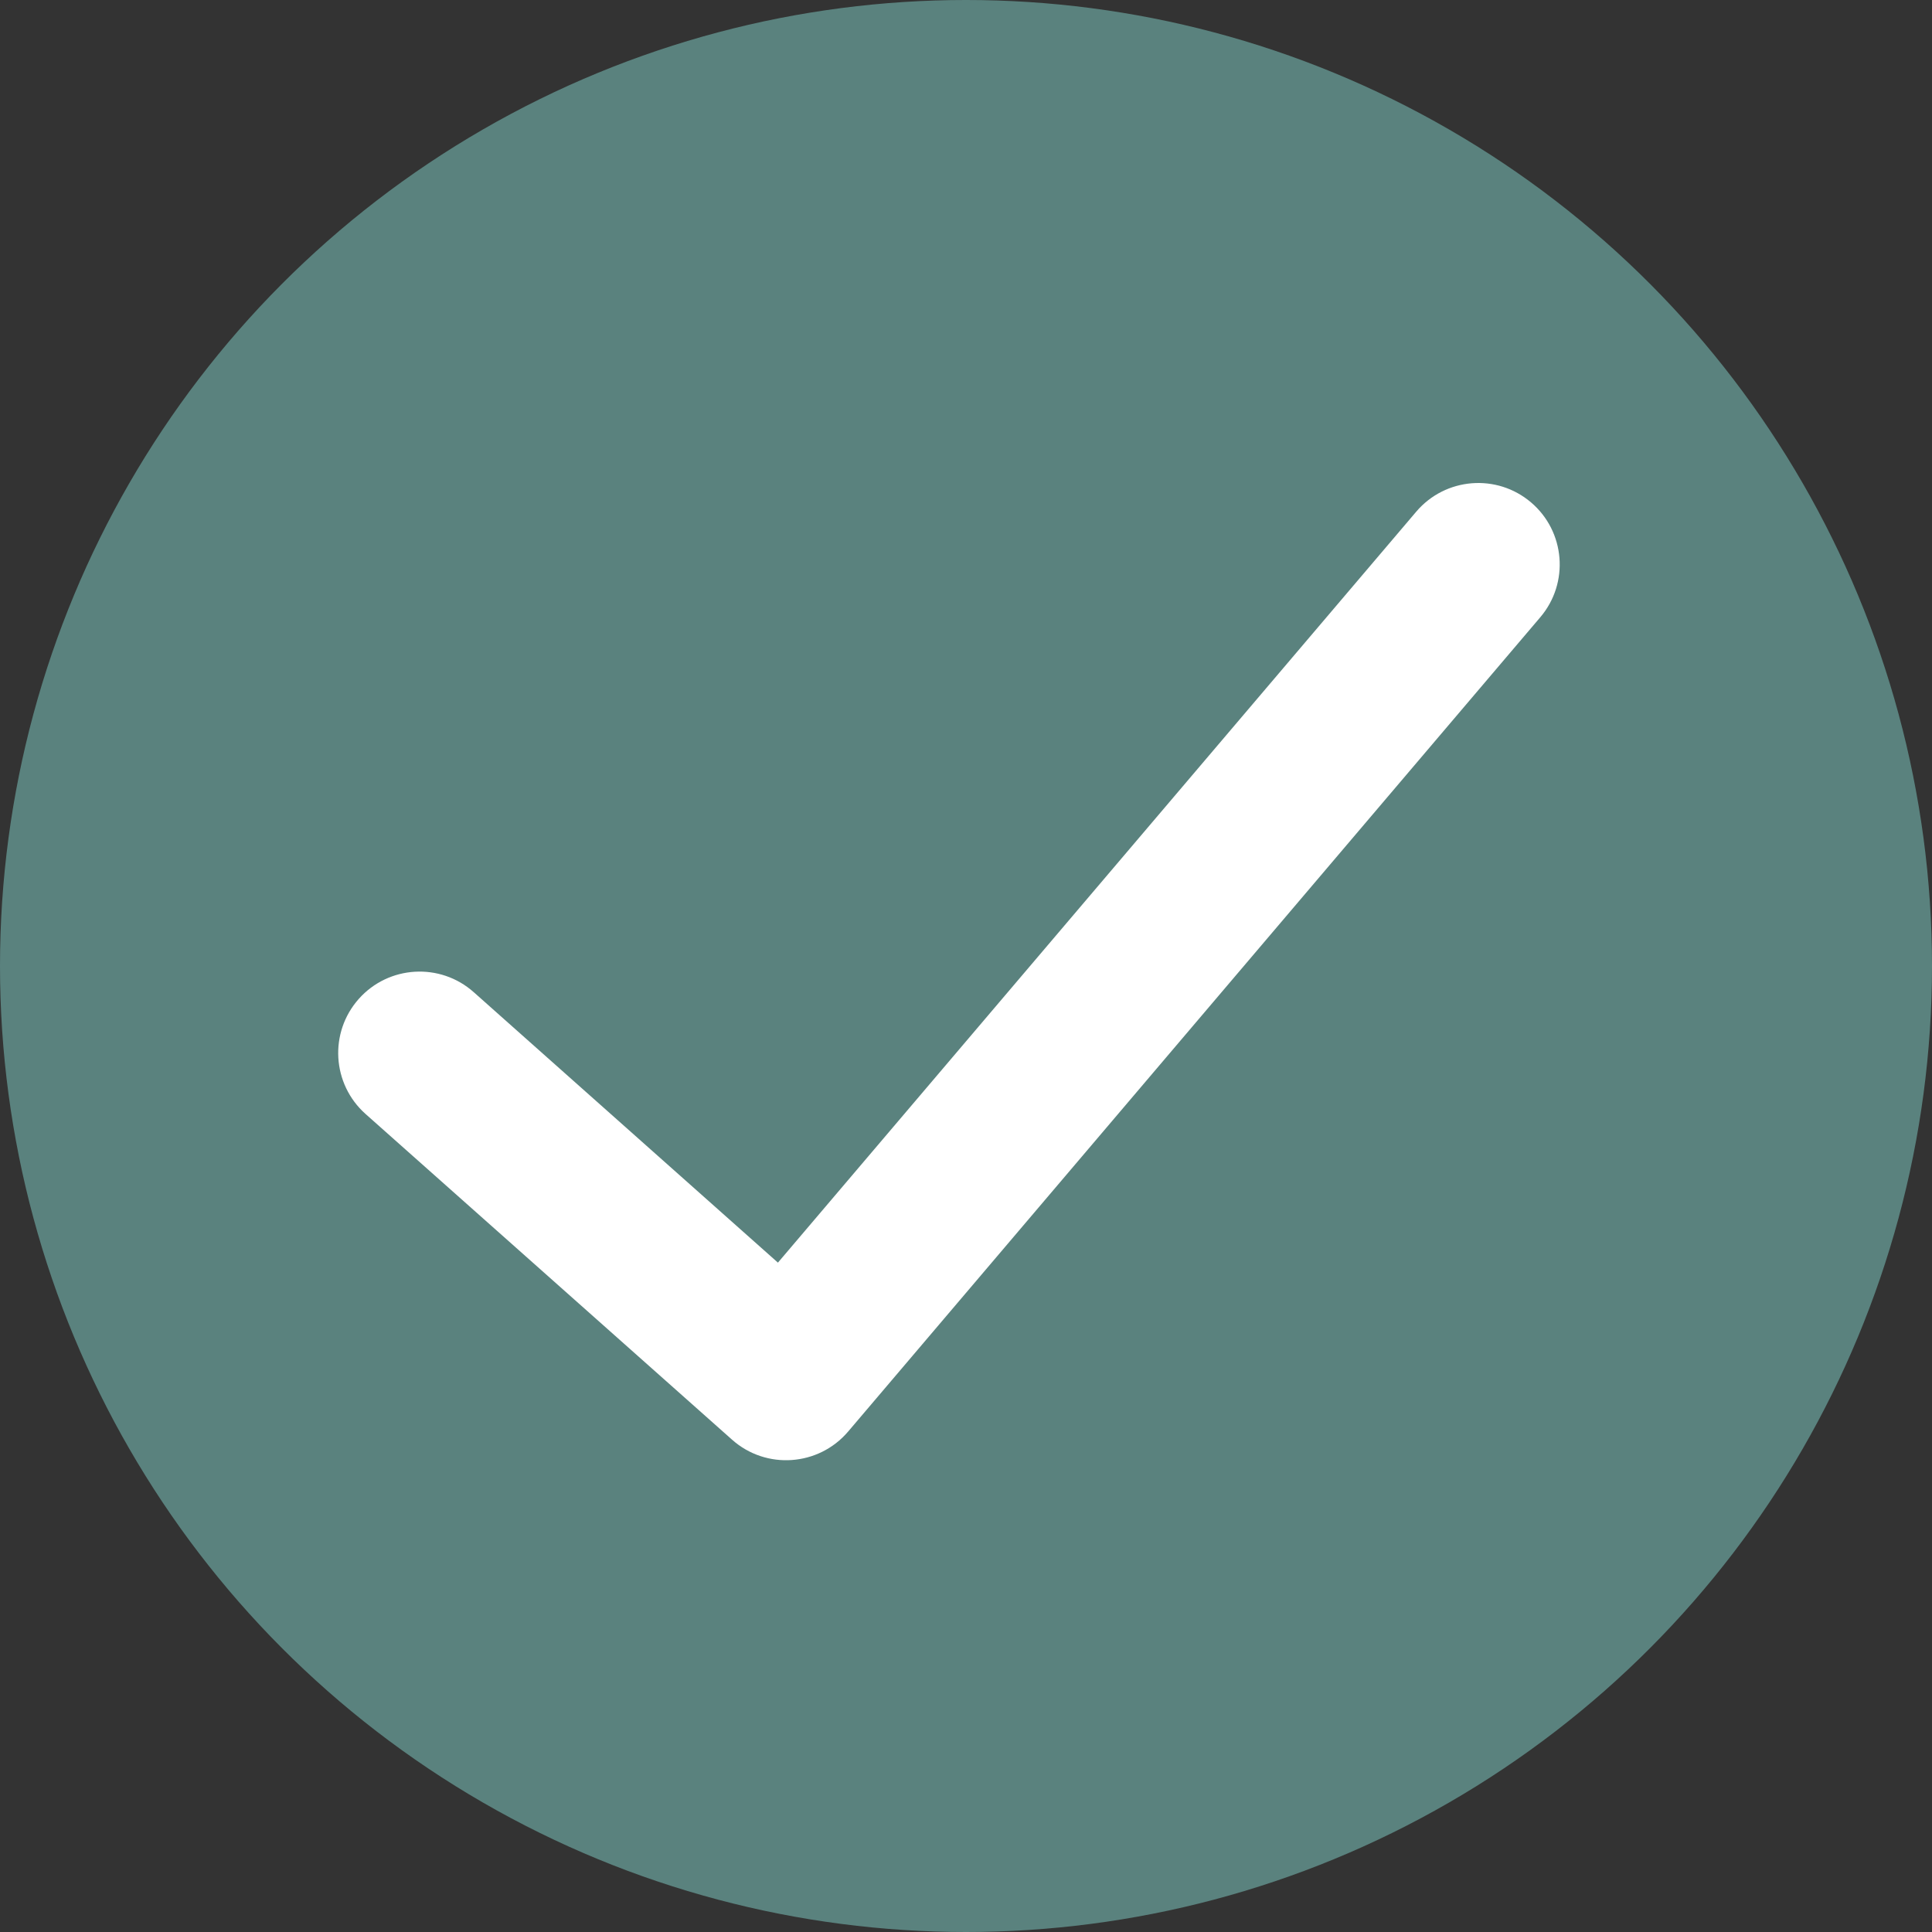 <svg width="26" height="26" viewBox="0 0 26 26" fill="none" xmlns="http://www.w3.org/2000/svg">
<rect x="0" y="0" width="26" height="26" fill="#333333" stroke="none"/>
<circle cx="13" cy="13" r="13" fill="#5A827E"/>
<path d="M19.059 6.886C19.451 6.425 20.143 6.369 20.604 6.761C21.065 7.153 21.121 7.845 20.729 8.306L11.414 19.265C11.016 19.733 10.31 19.783 9.851 19.374L4.919 14.991C4.467 14.588 4.426 13.896 4.828 13.443C5.23 12.991 5.923 12.95 6.375 13.352L10.469 16.992L19.059 6.886Z" fill="white"/>
</svg>
